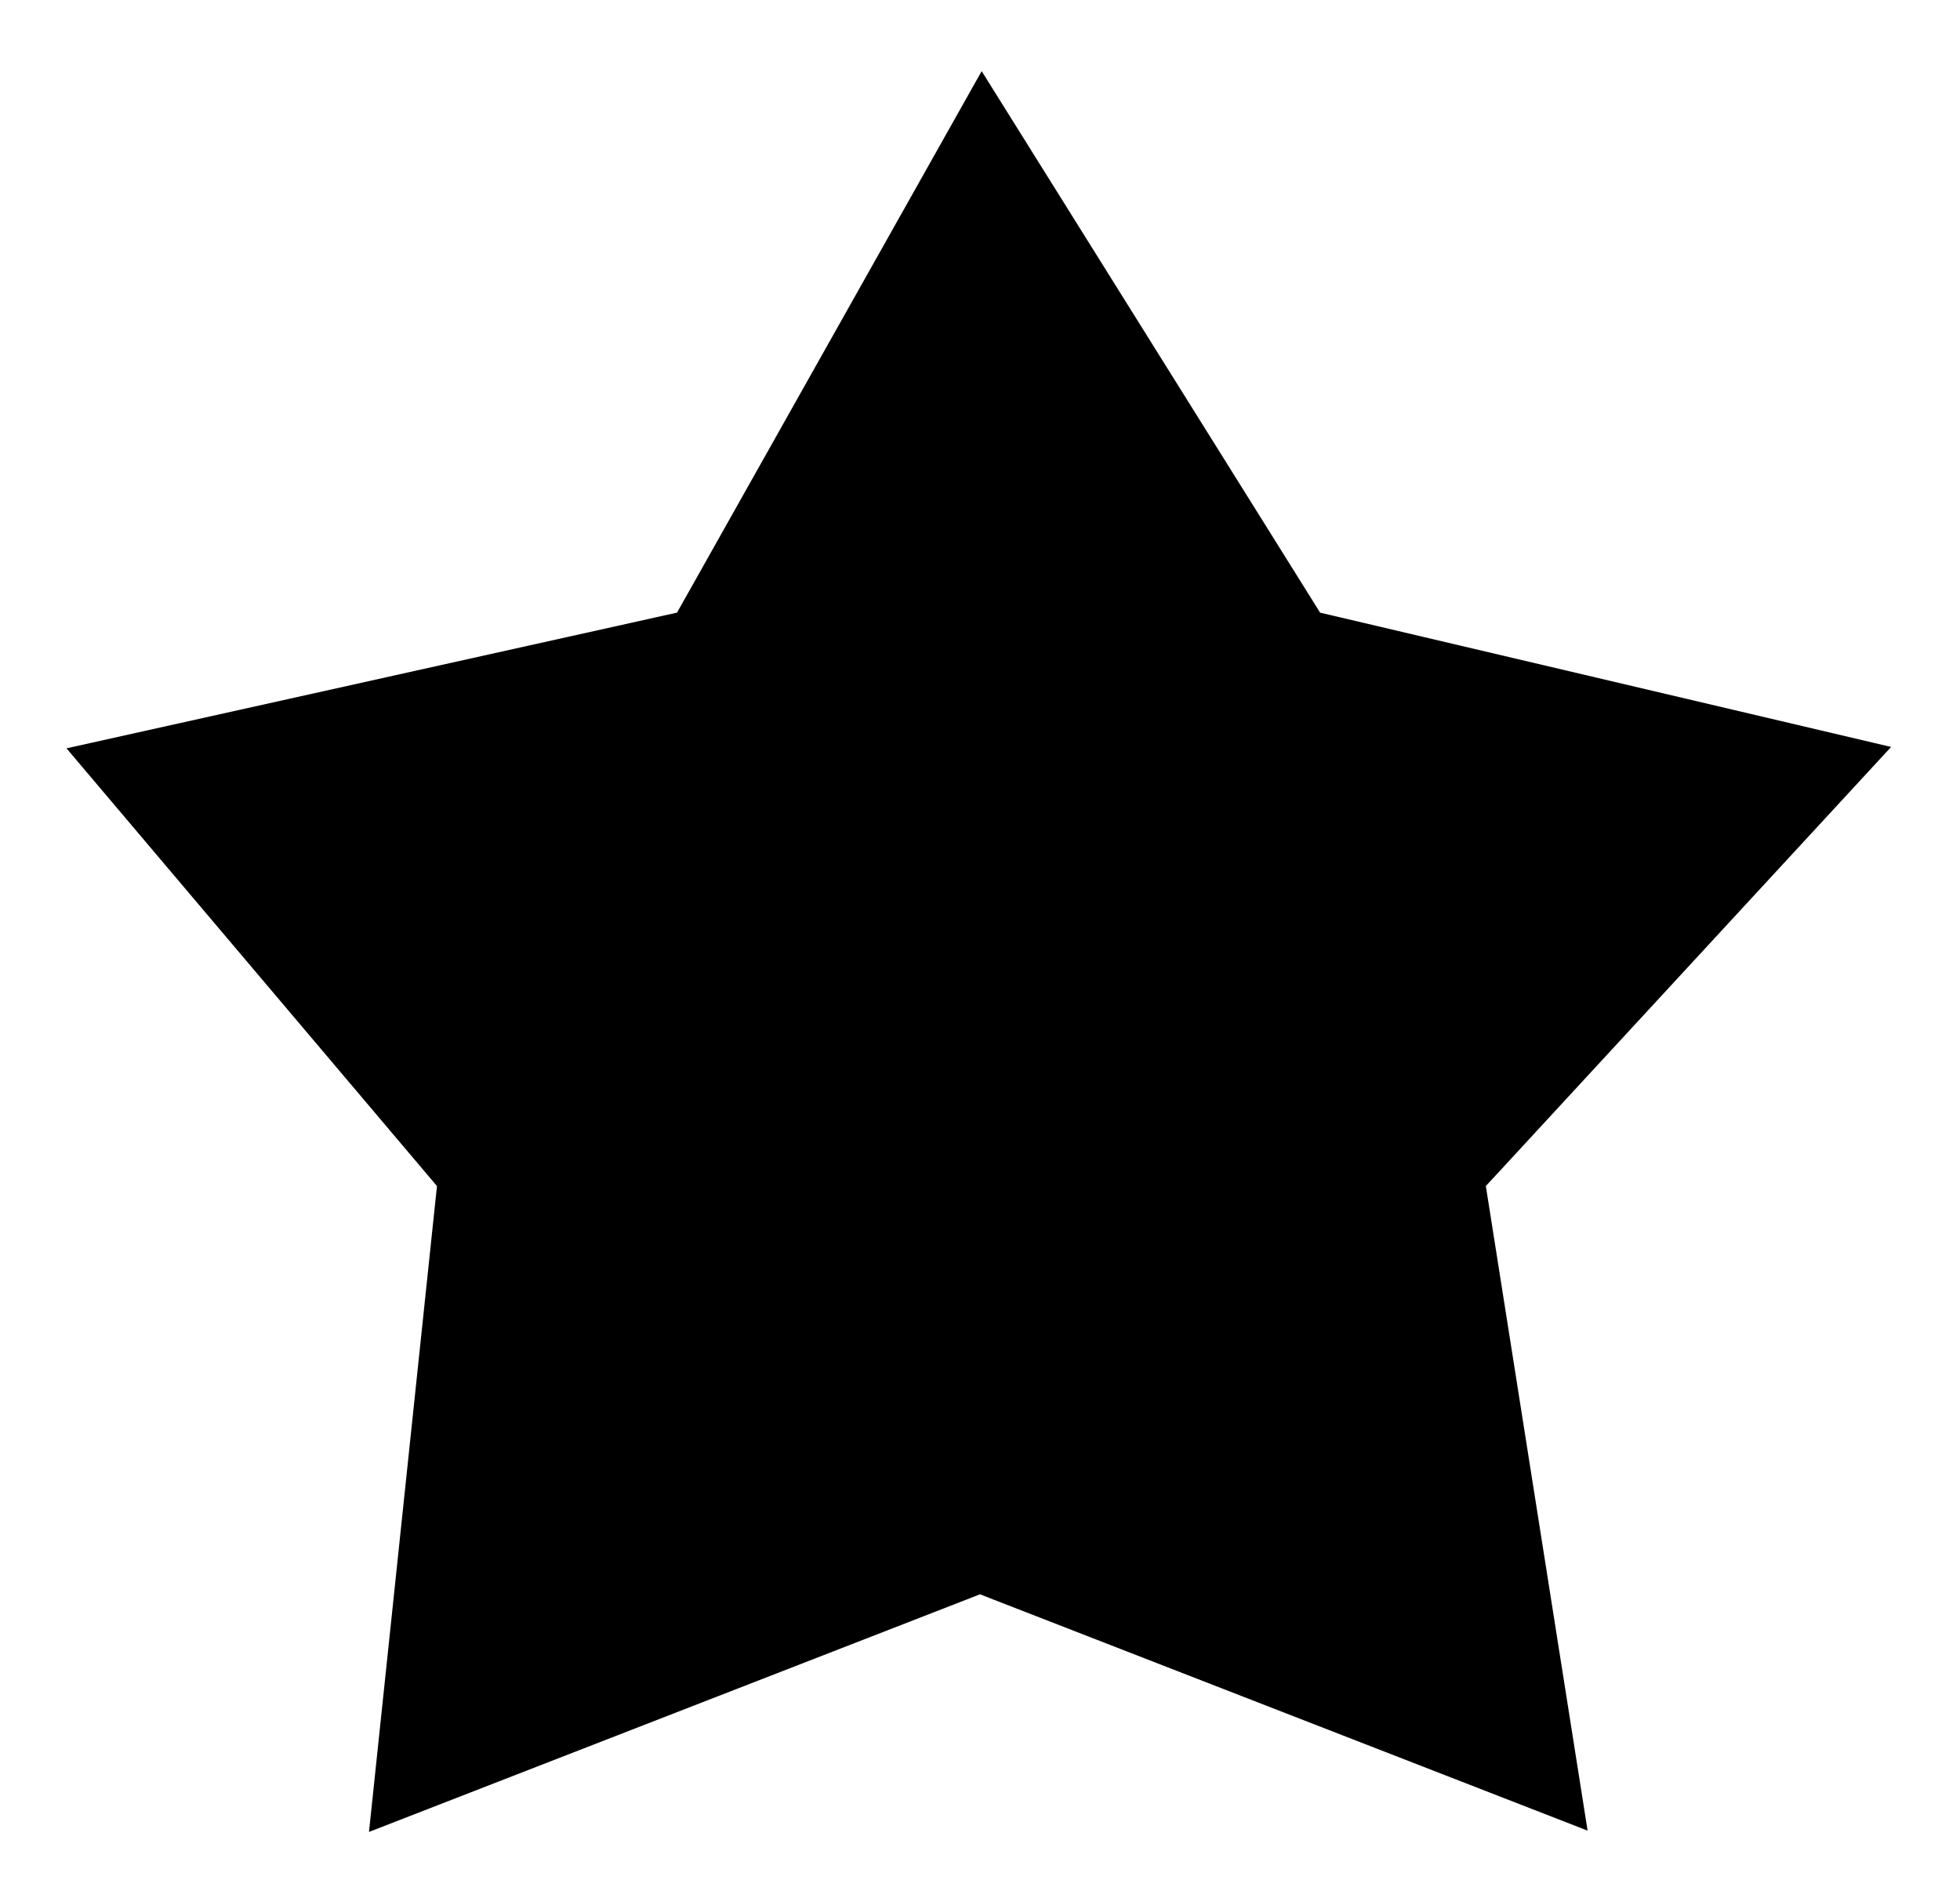 <svg width="27" height="26" viewBox="0 0 27 26"  xmlns="http://www.w3.org/2000/svg">
<path d="M9.108 8.488L9.326 8.44L9.436 8.245L13.523 0.98L18.076 8.265L18.185 8.44L18.386 8.487L26.051 10.29L20.633 16.161L20.468 16.339L20.506 16.578L21.87 25.219L13.681 22.034L13.5 21.963L13.319 22.034L5.083 25.237L5.997 16.552L6.02 16.34L5.882 16.177L0.916 10.309L9.108 8.488Z" />
</svg>

